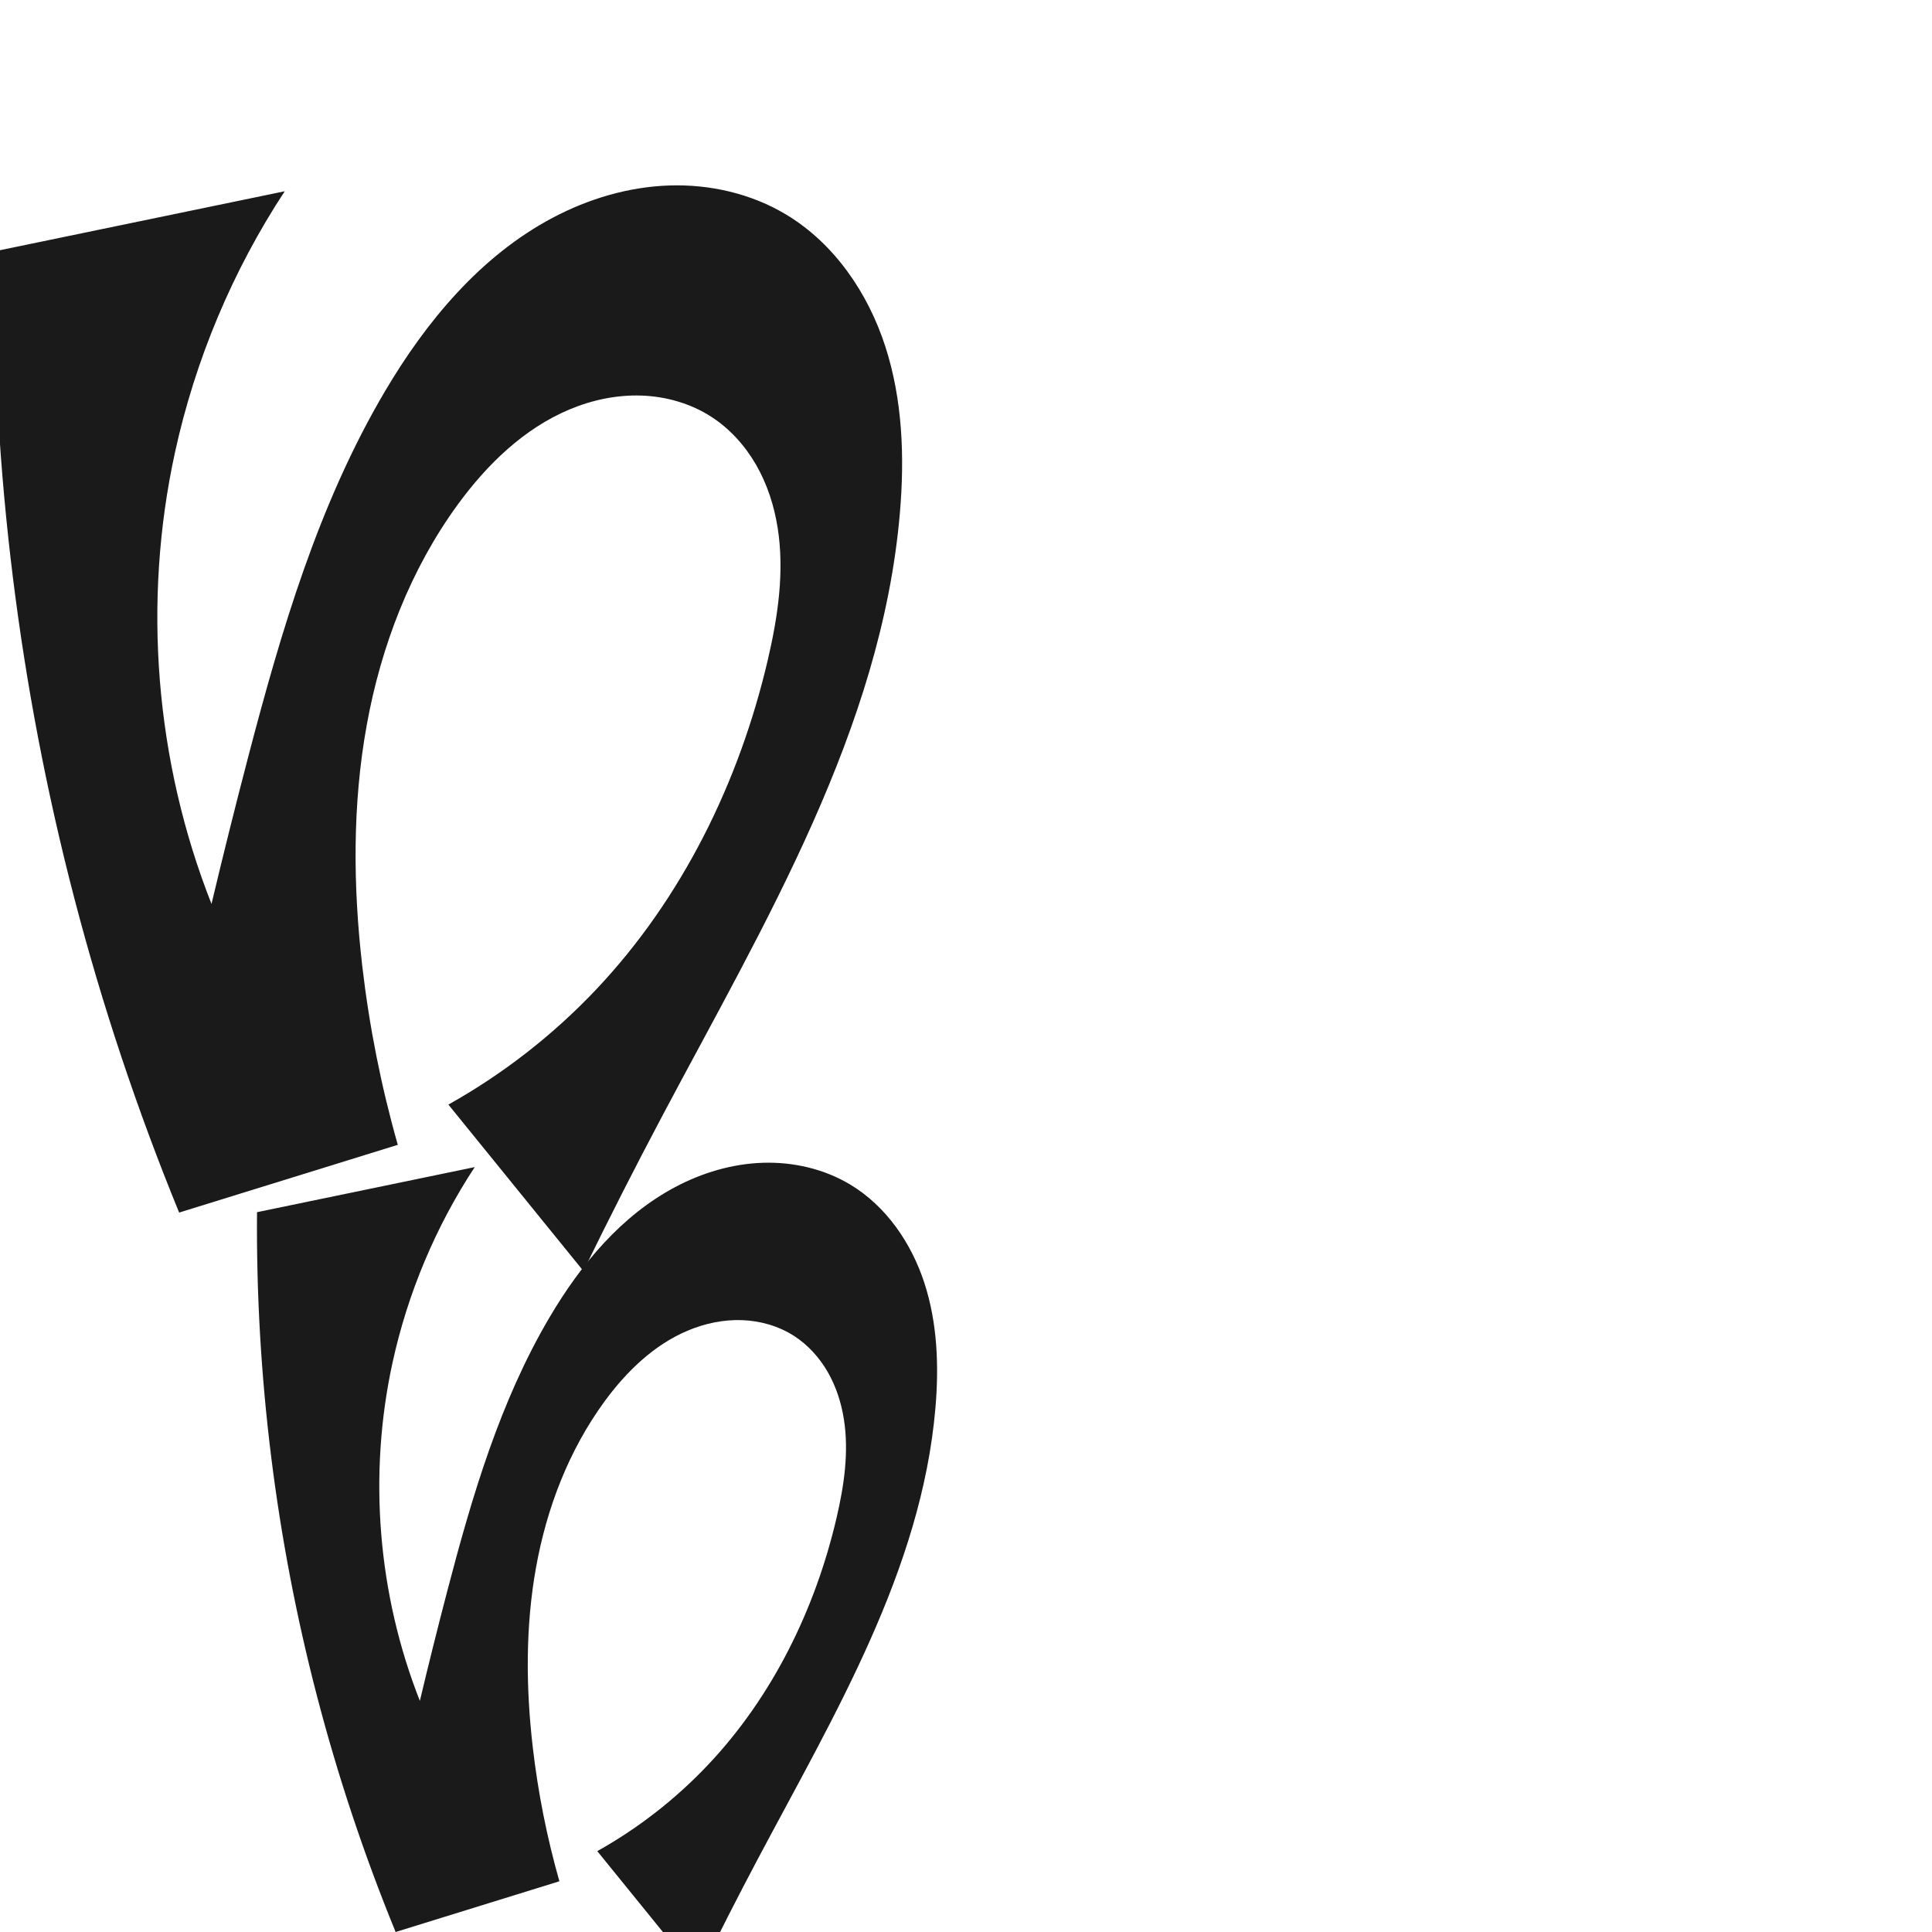 <?xml version="1.0" encoding="UTF-8" standalone="no"?>
<svg
   xmlns:dc="http://purl.org/dc/elements/1.1/"
   xmlns:cc="http://creativecommons.org/ns#"
   xmlns:rdf="http://www.w3.org/1999/02/22-rdf-syntax-ns#"
   xmlns:svg="http://www.w3.org/2000/svg"
   xmlns="http://www.w3.org/2000/svg"
   xmlns:sodipodi="http://sodipodi.sourceforge.net/DTD/sodipodi-0.dtd"
   xmlns:inkscape="http://www.inkscape.org/namespaces/inkscape"
   xml:space="preserve"
   width="1000"
   height="1000"
   version="1.1"
   style="clip-rule:evenodd;fill-rule:evenodd;image-rendering:optimizeQuality;shape-rendering:geometricPrecision;text-rendering:geometricPrecision"
   viewBox="0 0 1000 1000"
   id="svg10"
   sodipodi:docname="ഗ്ഗ.svg"
   inkscape:version="1.0.1 (3bc2e813f5, 2020-09-07)"><sodipodi:namedview
   pagecolor="#ffffff"
   bordercolor="#666666"
   borderopacity="1"
   objecttolerance="10"
   gridtolerance="10"
   guidetolerance="10"
   inkscape:pageopacity="0"
   inkscape:pageshadow="2"
   inkscape:window-width="1920"
   inkscape:window-height="1015"
   id="namedview12"
   showgrid="false"
   inkscape:zoom="0.678"
   inkscape:cx="576.68747"
   inkscape:cy="574.36626"
   inkscape:window-x="1920"
   inkscape:window-y="0"
   inkscape:window-maximized="1"
   inkscape:current-layer="svg10"
   showguides="true"
   inkscape:guide-bbox="true"
   inkscape:document-rotation="0"
   inkscape:snap-to-guides="true"><sodipodi:guide
     position="0,1000"
     orientation="0,1"
     id="guide16"
     inkscape:label=""
     inkscape:locked="true"
     inkscape:color="rgb(0,0,255)" /><sodipodi:guide
     position="1763.312,2036.169"
     orientation="1000,0"
     id="guide18" /><sodipodi:guide
     position="0,200"
     orientation="0,1"
     id="guide20"
     inkscape:label="base"
     inkscape:locked="true"
     inkscape:color="rgb(0,0,255)" /><inkscape:grid
     type="xygrid"
     id="grid24"
     originx="-473.376"
     originy="-489.692" /><sodipodi:guide
     position="0,0"
     orientation="0,1"
     id="guide34"
     inkscape:label="bottom"
     inkscape:locked="true"
     inkscape:color="rgb(0,0,255)" /><sodipodi:guide
     position="225.051,1693.319"
     orientation="0,1"
     id="guide44"
     inkscape:label=""
     inkscape:locked="false"
     inkscape:color="rgb(0,0,255)" /><sodipodi:guide
     position="0,900"
     orientation="0,1"
     id="guide46"
     inkscape:label=""
     inkscape:locked="true"
     inkscape:color="rgb(0,0,255)" /><sodipodi:guide
     position="489.327,525.394"
     orientation="-1,0"
     id="guide841"
     inkscape:label="width"
     inkscape:locked="false"
     inkscape:color="rgb(0,0,255)" /><sodipodi:guide
     position="0,1000"
     orientation="0,1000"
     id="guide860" /><sodipodi:guide
     position="1000,1000"
     orientation="1000,0"
     id="guide862" /><sodipodi:guide
     position="1000,0"
     orientation="0,-1000"
     id="guide864" /><sodipodi:guide
     position="0,0"
     orientation="-1000,0"
     id="guide866" /></sodipodi:namedview>
 <defs
   id="defs4"><inkscape:path-effect
   effect="spiro"
   id="path-effect876"
   is_visible="true"
   lpeversion="1" /><inkscape:path-effect
   effect="spiro"
   id="path-effect873"
   is_visible="true"
   lpeversion="1" /><inkscape:path-effect
   effect="spiro"
   id="path-effect859"
   is_visible="true"
   lpeversion="1" /><inkscape:path-effect
   effect="spiro"
   id="path-effect862"
   is_visible="true"
   lpeversion="1" /><inkscape:path-effect
   effect="spiro"
   id="path-effect1521"
   is_visible="true"
   lpeversion="1" /><inkscape:path-effect
   effect="spiro"
   id="path-effect858"
   is_visible="true"
   lpeversion="1" /><inkscape:path-effect
   effect="spiro"
   id="path-effect854"
   is_visible="true"
   lpeversion="1" />
  <style
   type="text/css"
   id="style2">
   <![CDATA[
    .fil0 {fill:#EF7F1A;fill-rule:nonzero}
   ]]>
  </style>
 <inkscape:path-effect
   effect="spiro"
   id="path-effect1214"
   is_visible="true"
   lpeversion="1" /><inkscape:path-effect
   effect="spiro"
   id="path-effect1195"
   is_visible="true"
   lpeversion="1" /><inkscape:path-effect
   effect="spiro"
   id="path-effect992"
   is_visible="true"
   lpeversion="1" /><inkscape:path-effect
   effect="spiro"
   id="path-effect287"
   is_visible="true"
   lpeversion="1" /><inkscape:path-effect
   effect="spiro"
   id="path-effect1032"
   is_visible="true"
   lpeversion="1" /><inkscape:path-effect
   effect="spiro"
   id="path-effect1218"
   is_visible="true"
   lpeversion="1" /><inkscape:path-effect
   effect="spiro"
   id="path-effect309"
   is_visible="true"
   lpeversion="1" /><inkscape:path-effect
   effect="spiro"
   id="path-effect1176"
   is_visible="true"
   lpeversion="1" /><inkscape:path-effect
   effect="spiro"
   id="path-effect1026"
   is_visible="true"
   lpeversion="1" /><inkscape:path-effect
   effect="spiro"
   id="path-effect1030"
   is_visible="true"
   lpeversion="1" /></defs>
 
<path
   style="clip-rule:evenodd;display:inline;fill:#1a1a1a;fill-rule:evenodd;stroke:none;stroke-width:1.578px;stroke-linecap:butt;stroke-linejoin:miter;stroke-opacity:1;image-rendering:optimizeQuality;shape-rendering:geometricPrecision;text-rendering:geometricPrecision"
   d="m 187.522,500.137 c -4.805,-41.411 -5.14,-83.566 2.254,-124.594 7.394,-41.028 22.712,-80.962 47.325,-114.609 15.059,-20.587 34.064,-39.072 57.573,-48.965 11.755,-4.946 24.523,-7.649 37.269,-7.224 12.746,0.425 25.457,4.041 36.177,10.948 9.662,6.226 17.565,15.018 23.286,24.988 5.721,9.969 9.299,21.094 11.099,32.447 3.599,22.705 0.157,45.952 -5.067,68.339 -14.748,63.2 -44.289,123.525 -88.87,170.687 -22.285,23.575 -48.172,43.74 -76.483,59.58 l 69.881,86.131 c 13.268,-27.212 27.001,-54.198 41.191,-80.941 52.698,-99.318 113.053,-199.473 122.632,-311.498 2.474,-28.934 1.378,-58.58 -7.583,-86.202 -8.961,-27.622 -26.369,-53.173 -51.253,-68.141 -18.066,-10.866 -39.457,-15.778 -60.527,-15.083 -21.07,0.695 -41.799,6.867 -60.424,16.745 -37.249,19.756 -65.328,53.513 -86.764,89.821 -34.355,58.189 -53.686,123.865 -70.781,189.241 -6.611,25.283 -12.939,50.641 -18.981,76.067 C 80.353,394.14 73.676,311.711 90.552,234.252 101.02,186.202 120.386,140.106 147.374,98.996 L -3.078,130.142 C -3.999,242.863 9.997,355.696 38.429,464.775 52.872,520.185 71.024,574.628 92.723,627.619 L 205.9,592.561 c -8.601,-30.246 -14.753,-61.188 -18.378,-92.424 z"
   id="path1087-1-75"
   inkscape:path-effect="#path-effect1030"
   inkscape:original-d="m 187.52204,500.13659 c 0.32941,-81.42842 -4.19599,-178.05656 49.57935,-239.20318 30.5126,-34.69512 90.5758,-67.58093 131.01971,-45.24123 37.68215,20.81421 34.70608,83.06413 29.31686,125.77396 -8.0304,63.64103 -32.51788,116.57606 -88.87039,170.68705 -23.00686,22.69501 -76.48308,59.57958 -76.48308,59.57958 l 69.88111,86.13147 c 0,0 34.96702,9.35046 41.19102,-80.94128 6.22401,-90.29189 122.02628,-199.91036 122.6316,-311.498 0.29866,-55.05828 -8.03553,-133.11189 -58.83649,-154.34311 -69.8051,-29.17361 -155.76284,36.48453 -207.71504,91.48288 -46.24735,48.959 -53.38593,129.66067 -70.78076,189.24135 -7.29448,25.09433 -18.98088,76.06666 -18.98088,76.06666 0,0 -31.250817,-156.47053 -18.9233,-233.62034 C 98.267827,185.96256 147.3738,98.996074 147.3738,98.996074 L -3.0783318,130.14204 c 0,0 16.6921968,225.00768 41.5077858,334.63332 12.632763,55.80665 54.293709,162.8432 54.293709,162.8432 L 205.9001,592.56088 c -43.91693,-37.49244 -18.50513,-61.01329 -18.37806,-92.42429 z"
   sodipodi:nodetypes="aaaacccsaaaccaccacca" /><path
   style="clip-rule:evenodd;display:inline;fill:#1a1a1a;fill-rule:evenodd;stroke:none;stroke-width:1.182px;stroke-linecap:butt;stroke-linejoin:miter;stroke-opacity:1;image-rendering:optimizeQuality;shape-rendering:geometricPrecision;text-rendering:geometricPrecision"
   d="m 275.775,904.525 c -3.599,-31.014 -3.849,-62.585 1.688,-93.312 5.538,-30.727 17.01,-60.635 35.443,-85.834 11.278,-15.418 25.511,-29.262 43.118,-36.671 8.804,-3.705 18.366,-5.729 27.912,-5.411 9.546,0.318 19.065,3.026 27.094,8.2 7.236,4.663 13.155,11.248 17.439,18.714 4.284,7.466 6.964,15.798 8.312,24.3 2.695,17.004 0.117,34.415 -3.795,51.181 -11.045,47.333 -33.169,92.512 -66.558,127.833 -16.69,17.656 -36.077,32.758 -57.28,44.621 l 52.336,64.506 c 9.937,-20.38 20.222,-40.591 30.849,-60.619 39.467,-74.382 84.668,-149.392 91.842,-233.29 1.853,-21.669 1.032,-43.872 -5.679,-64.559 -6.711,-20.687 -19.748,-39.823 -38.385,-51.033 -13.53,-8.138 -29.551,-11.817 -45.331,-11.296 -15.78,0.521 -31.305,5.143 -45.253,12.541 -27.897,14.796 -48.926,40.078 -64.98,67.27 -25.729,43.58 -40.207,92.767 -53.01,141.728 -4.951,18.936 -9.69,37.927 -14.215,56.969 -21.81,-55.221 -26.811,-116.954 -14.172,-174.965 7.84,-35.986 22.343,-70.509 42.556,-101.298 l -112.678,23.326 c -0.689,84.42 9.793,168.924 31.086,250.617 10.817,41.498 24.411,82.272 40.662,121.958 l 84.762,-26.256 c -6.441,-22.652 -11.049,-45.826 -13.764,-69.219 z"
   id="path1087-1-75-3"
   inkscape:path-effect="#path-effect876"
   inkscape:original-d="m 275.77515,904.52488 c 0.2467,-60.98413 -3.14251,-133.35183 37.13145,-179.14636 22.8518,-25.98421 67.83492,-50.61337 98.12457,-33.88251 28.22129,15.58839 25.99242,62.20921 21.95627,94.19588 -6.0142,47.66266 -24.35361,87.30729 -66.55768,127.83266 -17.23053,16.99696 -57.28046,44.62086 -57.28046,44.62086 l 52.33604,64.50649 c 0,0 26.18785,7.0028 30.84919,-60.61939 4.66135,-67.6223 91.38912,-149.71882 91.84246,-233.29013 0.22368,-41.23479 -6.01804,-99.69147 -44.0644,-115.59217 -52.27912,-21.84898 -116.65544,27.32436 -155.56399,68.51426 -34.63602,36.66686 -39.98232,97.10675 -53.00983,141.7285 -5.46305,18.79389 -14.21535,56.96859 -14.21535,56.96859 0,0 -23.40467,-117.18545 -14.17222,-174.96524 5.7788,-36.16571 42.55573,-101.29751 42.55573,-101.29751 l -112.67809,23.32615 c 0,0 12.50128,168.51497 31.08641,250.61688 C 173.57631,919.83713 204.77743,1000 204.77743,1000 l 84.76159,-26.2558 c -32.89069,-28.07918 -13.85904,-45.69468 -13.76387,-69.21932 z"
   sodipodi:nodetypes="aaaacccsaaaccaccacca" /></svg>
